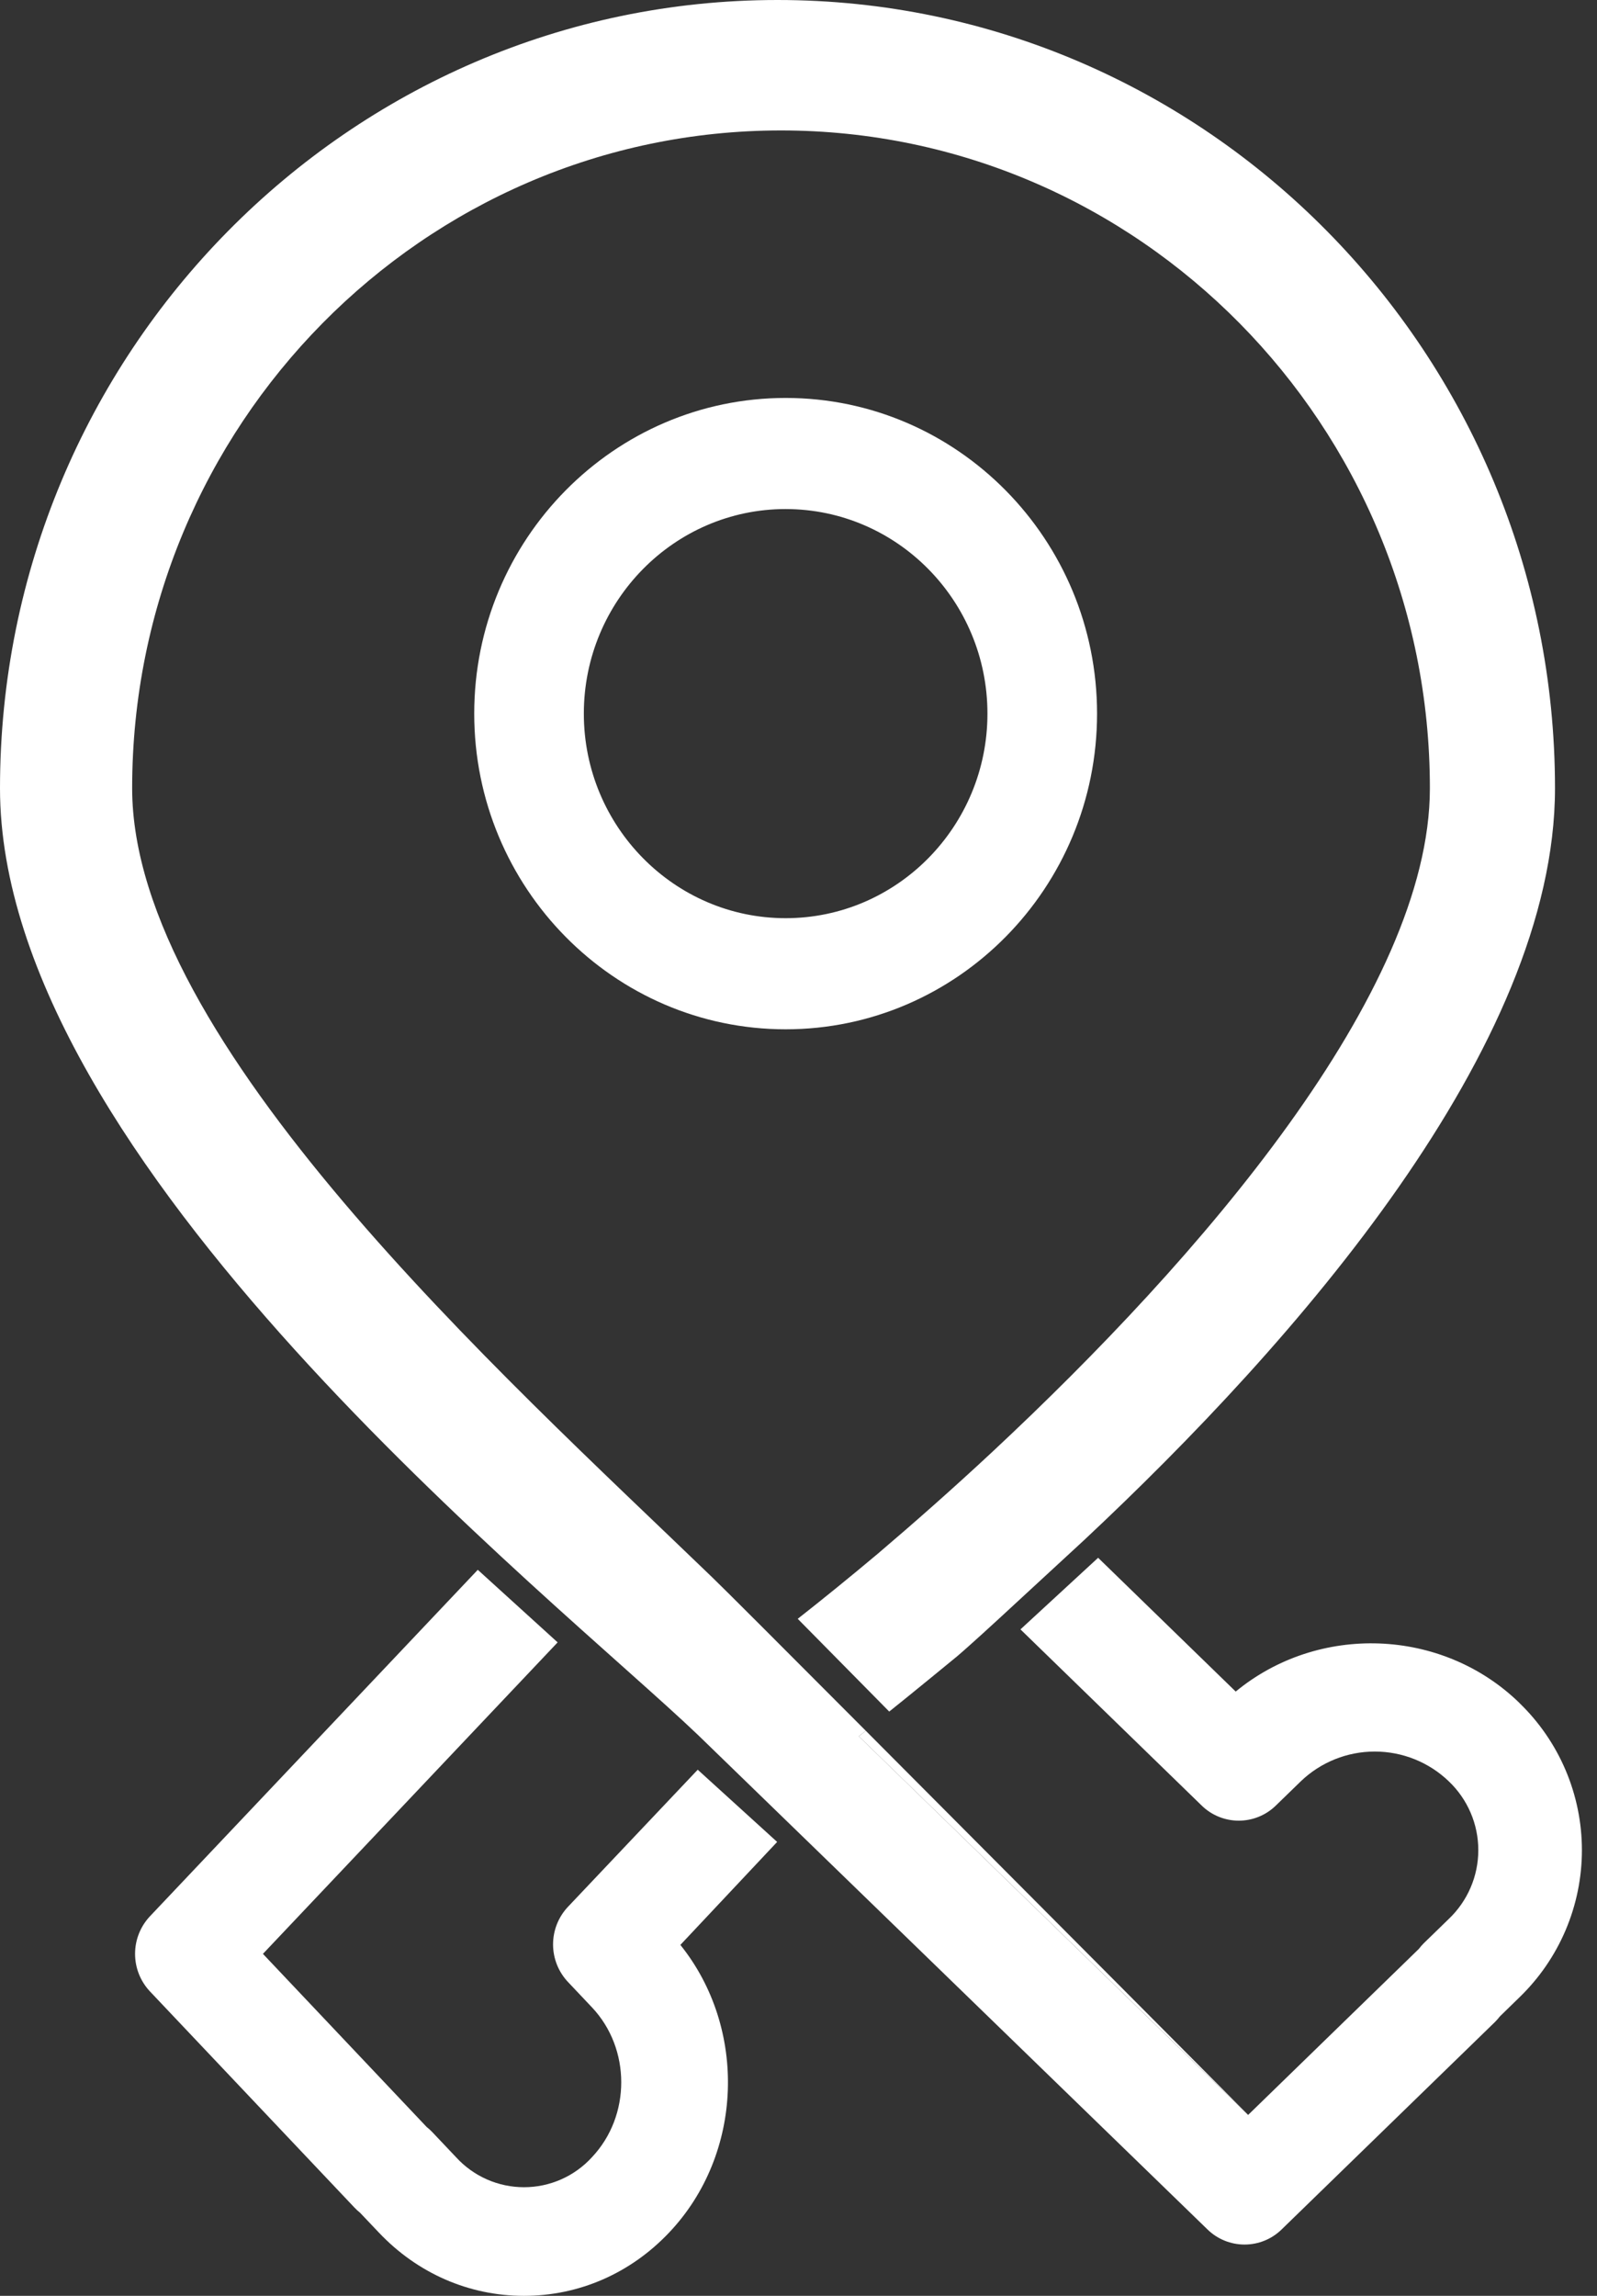 <svg width="96" height="138" viewBox="0 0 96 138" fill="none" xmlns="http://www.w3.org/2000/svg">
<rect x="0" y="0" width="96" height="138" fill="#333333" stroke="none"/>
<g clip-path="url(#clip0)">
<path d="M34.143 114.615C33.566 115.227 33.246 116.035 33.246 116.875C33.246 117.715 33.566 118.523 34.143 119.135L35.58 120.655C37.933 123.141 37.933 127.185 35.58 129.672C35.063 130.238 34.433 130.691 33.731 131.001C33.028 131.311 32.268 131.471 31.5 131.471C30.731 131.471 29.971 131.311 29.268 131.001C28.566 130.691 27.936 130.238 27.419 129.672L25.981 128.153C25.877 128.044 25.765 127.942 25.646 127.848L15.806 117.444L33.521 98.721L28.721 94.359L9.015 115.184C8.439 115.796 8.119 116.604 8.119 117.444C8.119 118.283 8.439 119.091 9.015 119.703L21.31 132.698C21.415 132.808 21.527 132.911 21.645 133.006L22.77 134.192C25.094 136.648 28.193 138.001 31.498 138.001C34.804 138.001 37.904 136.649 40.227 134.192C44.702 129.464 44.925 121.917 40.899 116.906L46.716 110.716L41.942 106.375L34.143 114.615Z" fill="white"/>
<path d="M47.227 61.87C36.905 61.87 28.507 53.36 28.507 42.895C28.507 32.43 36.905 23.92 47.227 23.92C57.55 23.92 65.947 32.43 65.947 42.895C65.947 53.36 57.55 61.87 47.227 61.87ZM47.227 30.598C40.535 30.598 35.096 36.118 35.096 42.895C35.096 49.672 40.538 55.191 47.227 55.191C53.917 55.191 59.358 49.68 59.358 42.895C59.358 36.11 53.917 30.599 47.227 30.599V30.598Z" fill="white"/>
<path d="M91.335 102.359C86.67 97.825 79.226 97.596 74.282 101.678L66.011 93.636L61.343 97.94L72.236 108.529C72.831 109.112 73.631 109.438 74.465 109.438C75.299 109.438 76.1 109.112 76.695 108.529L78.195 107.072C79.389 105.924 80.984 105.283 82.642 105.283C84.301 105.283 85.896 105.924 87.09 107.072C87.651 107.606 88.098 108.248 88.403 108.959C88.708 109.67 88.865 110.435 88.865 111.208C88.865 111.982 88.708 112.747 88.403 113.458C88.098 114.169 87.651 114.811 87.09 115.345L85.59 116.803C85.482 116.911 85.381 117.026 85.289 117.148L75.028 127.126L51.624 104.366C51.752 104.267 51.907 104.143 52.045 104.035C47.283 99.258 43.482 95.45 42.804 94.802C30.149 82.591 7.944 62.638 7.944 47.38C7.944 25.578 25.442 7.841 46.95 7.841C68.458 7.841 85.954 25.574 85.954 47.38C85.954 59.671 72.109 75.646 59.66 87.262C57.262 89.498 54.93 91.553 52.748 93.408C51.017 94.861 49.402 96.168 47.954 97.305L53.454 102.88C54.601 101.97 57.537 99.557 57.537 99.557C58.29 98.919 59.989 97.353 60.064 97.284L65.168 92.575C77.896 80.659 93.475 62.912 93.475 47.38C93.475 21.252 72.508 0 46.738 0C20.968 0 0 21.252 0 47.38C0 69.838 33.318 96.018 41.977 104.305C42.504 104.81 72.584 134.008 72.584 134.008C73.179 134.591 73.98 134.917 74.814 134.917C75.648 134.917 76.448 134.591 77.043 134.008L89.86 121.546C89.969 121.438 90.07 121.322 90.164 121.201L91.335 120.06C92.524 118.911 93.469 117.536 94.115 116.016C94.76 114.496 95.093 112.862 95.093 111.211C95.093 109.561 94.76 107.927 94.115 106.407C93.469 104.887 92.524 103.512 91.335 102.363V102.359Z" fill="white"/>
<path d="M51.624 104.366L75.027 127.12C75.027 127.12 61.592 113.611 52.045 104.035C51.907 104.143 51.752 104.267 51.624 104.366Z" fill="white"/>
</g>
<defs>
<clipPath id="clip0">
<rect width="95.092" height="138" fill="white"/>
</clipPath>
</defs>
</svg>
